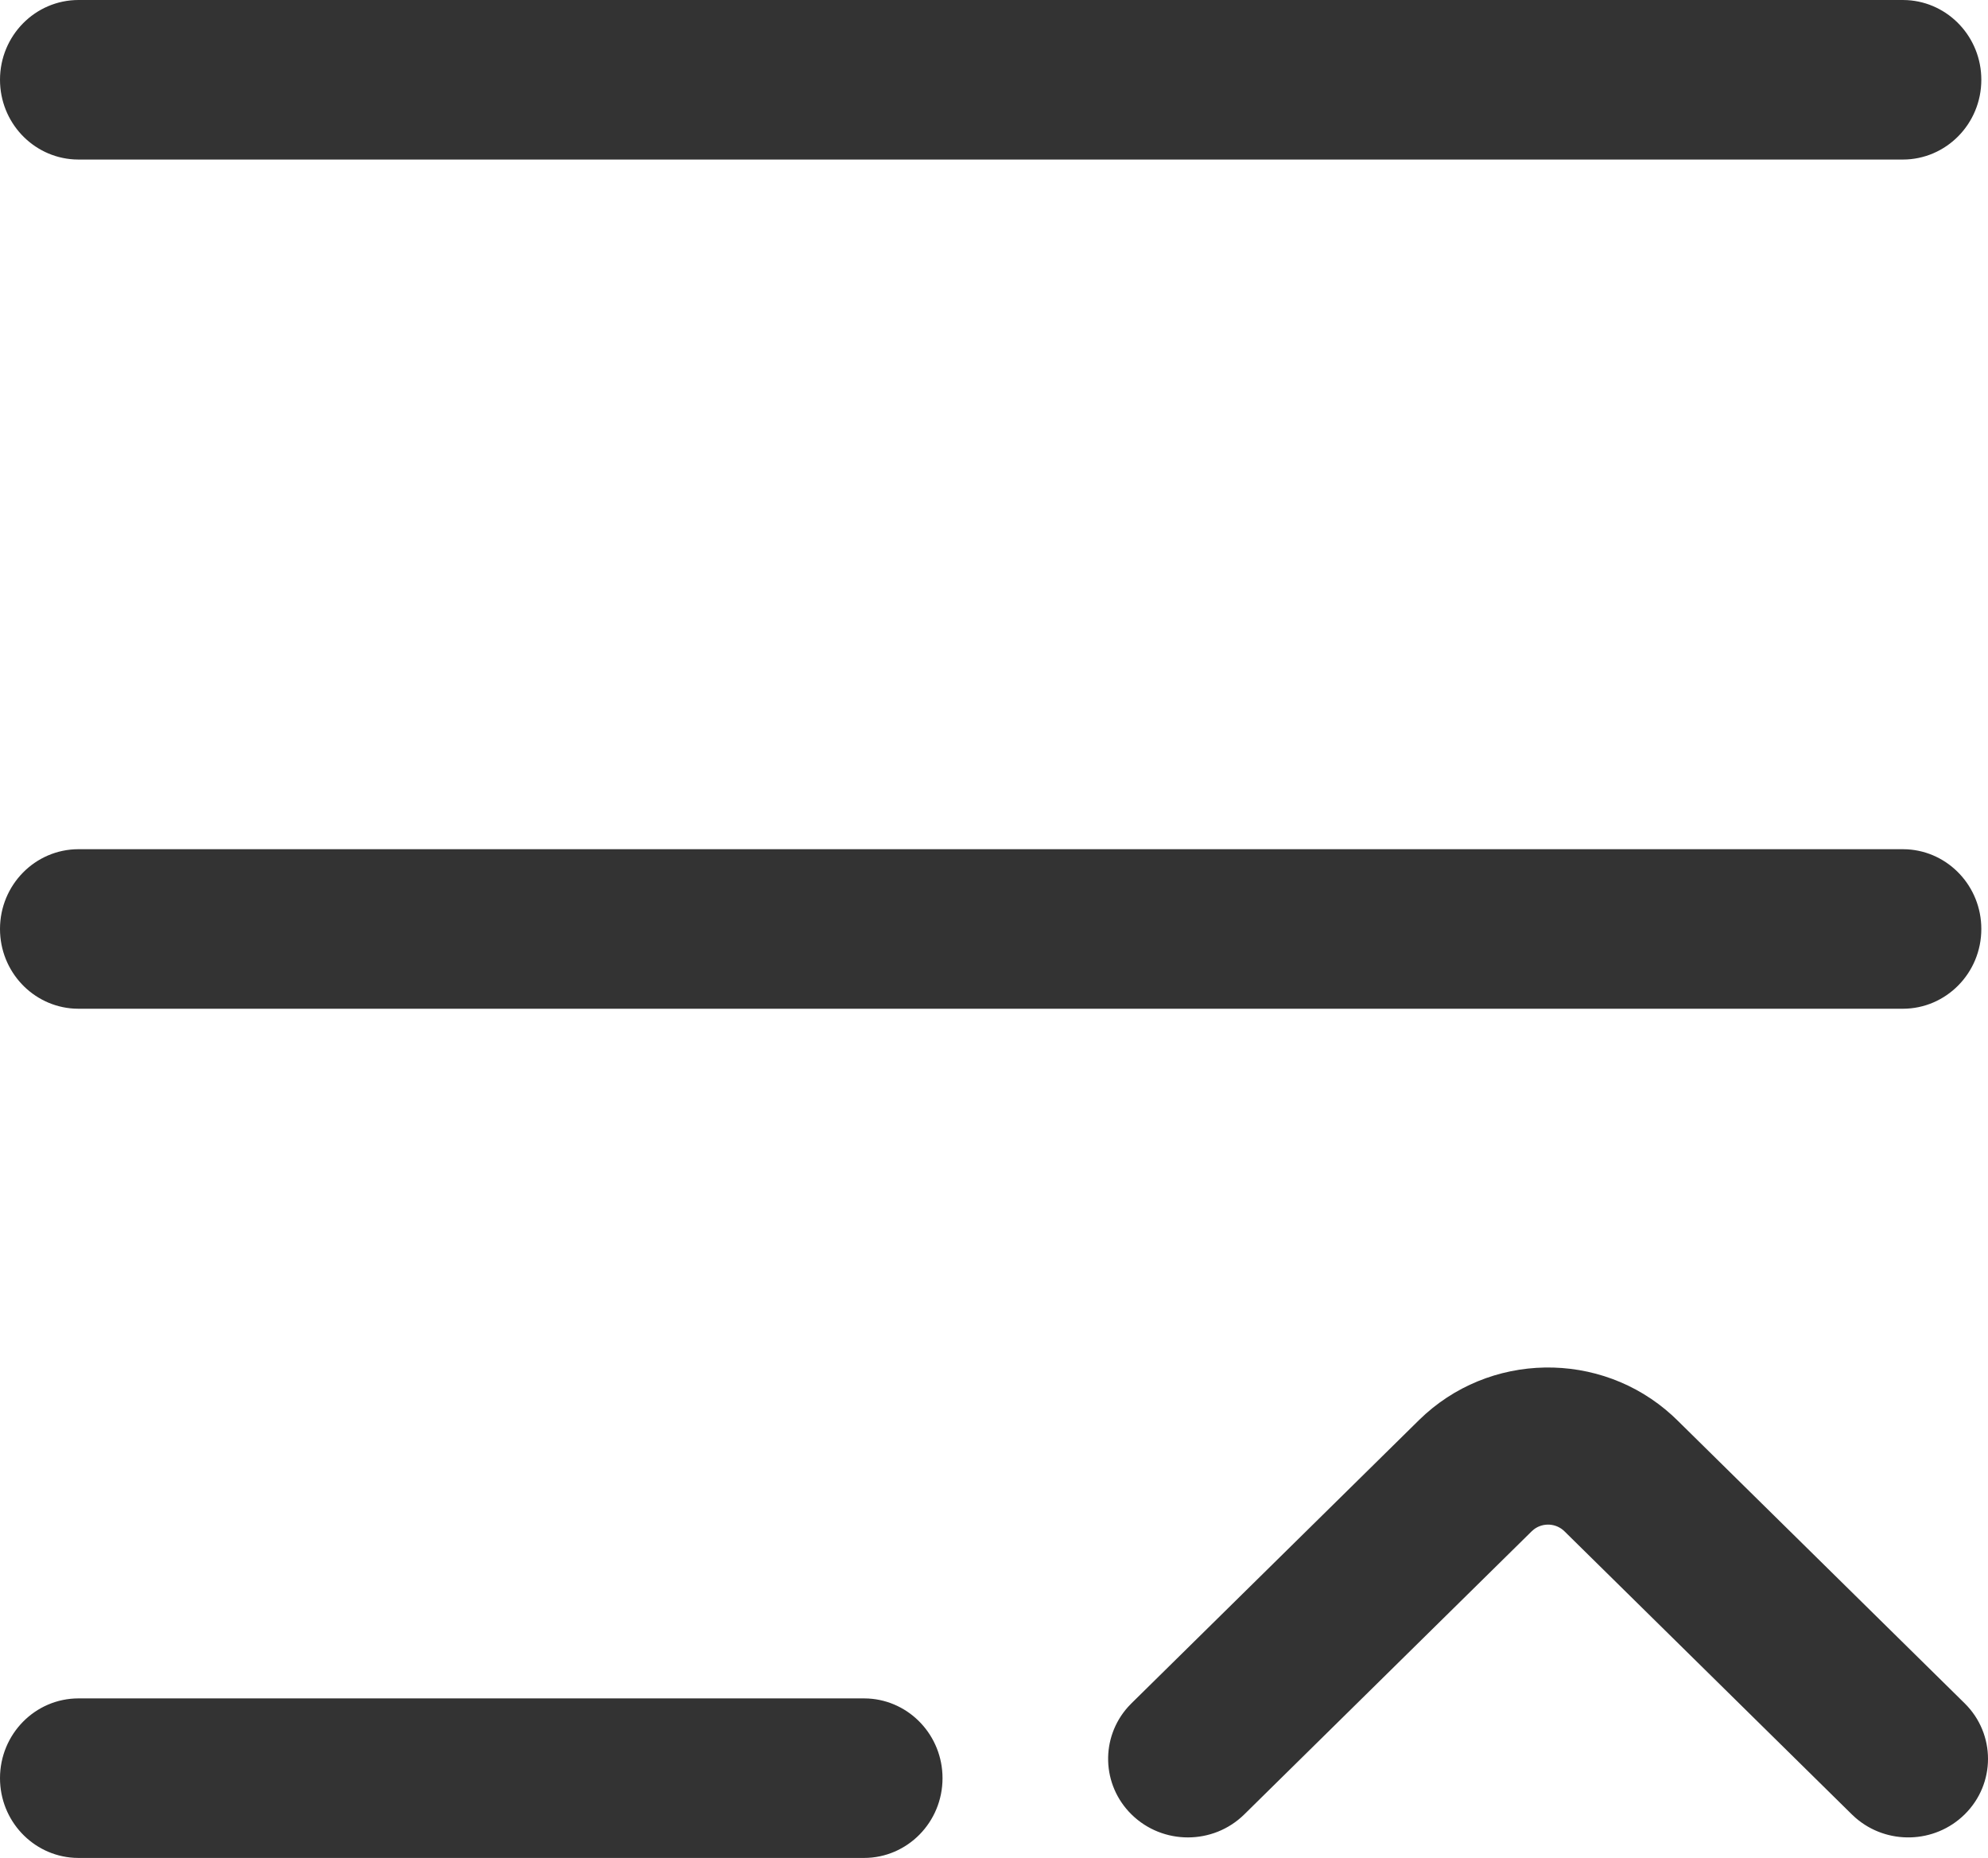 <?xml version="1.0" encoding="UTF-8"?>
<svg width="899px" height="840px" viewBox="0 0 899 840" version="1.1" xmlns="http://www.w3.org/2000/svg" xmlns:xlink="http://www.w3.org/1999/xlink">
    <title>0189展开全部-上</title>
    <g id="0189展开全部-上" stroke="none" stroke-width="1" fill="none" fill-rule="evenodd">
        <path d="M390.703,767.867 L392.718,767.924 C411.397,768.985 426.221,784.701 426.221,803.934 C426.221,823.852 410.319,840 390.703,840 L390.703,840 L35.518,840 L33.503,839.943 C14.824,838.882 1.53477231e-12,823.166 1.53477231e-12,803.934 C1.53477231e-12,784.015 15.902,767.867 35.518,767.867 L35.518,767.867 L390.703,767.867 Z M756.237,639.969 L758.467,642.086 L888.441,770.085 C902.525,783.956 902.525,806.445 888.441,820.316 C874.897,833.653 853.263,834.166 839.098,821.855 L837.435,820.316 L707.461,692.317 C703.713,688.625 697.829,688.318 693.725,691.394 L692.653,692.317 L562.679,820.316 C548.594,834.187 525.758,834.187 511.673,820.316 C498.13,806.978 497.609,785.673 510.11,771.723 L511.673,770.085 L641.647,642.086 C673.173,611.039 723.841,610.334 756.237,639.969 Z M860.463,383.934 L862.478,383.991 C881.157,385.052 895.981,400.768 895.981,420 C895.981,439.919 880.079,456.066 860.463,456.066 L860.463,456.066 L35.518,456.066 L33.503,456.009 C14.824,454.948 0,439.232 0,420 C0,400.081 15.902,383.934 35.518,383.934 L35.518,383.934 L860.463,383.934 Z M860.463,0 L862.478,0.057 C881.157,1.118 895.981,16.834 895.981,36.066 C895.981,55.985 880.079,72.133 860.463,72.133 L860.463,72.133 L35.518,72.133 L33.503,72.076 C14.824,71.015 0,55.299 0,36.066 C0,16.148 15.902,0 35.518,0 L35.518,0 L860.463,0 Z" id="Combined-Shape" fill="#333333" fill-rule="nonzero"></path>
    </g>
</svg>